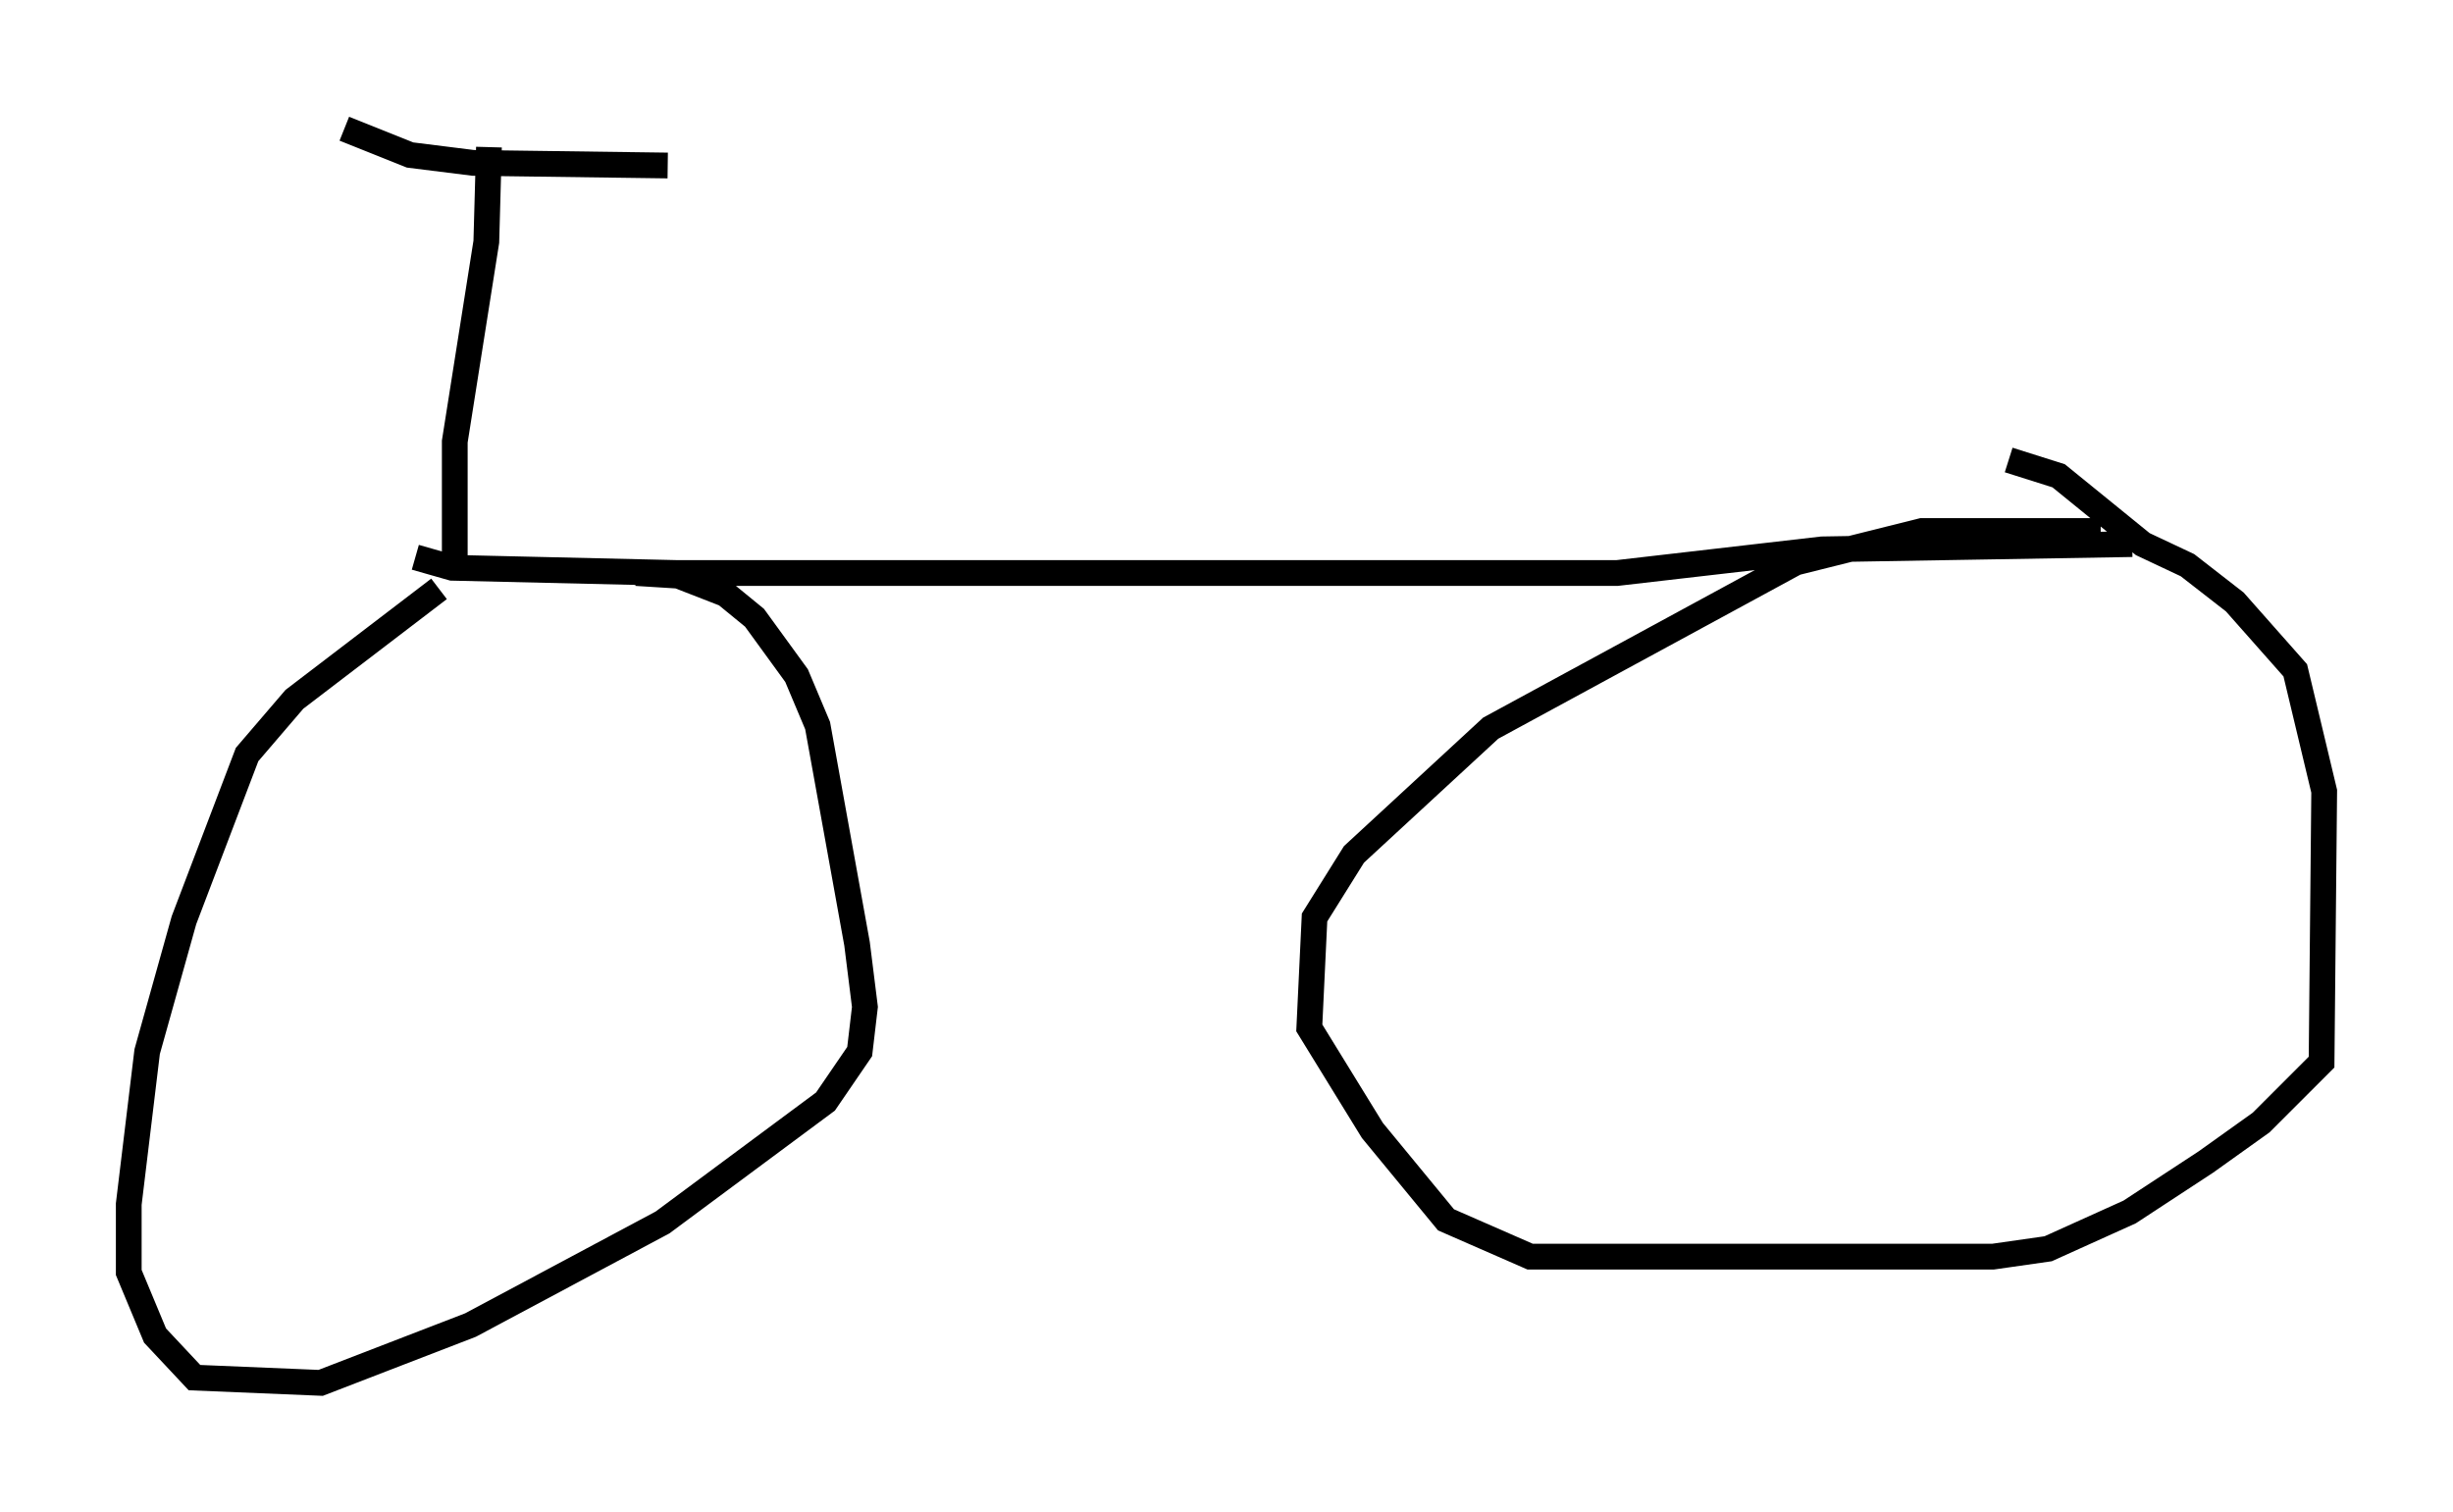 <?xml version="1.0" encoding="utf-8" ?>
<svg baseProfile="full" height="58.694" version="1.1" width="95.241" xmlns="http://www.w3.org/2000/svg" xmlns:ev="http://www.w3.org/2001/xml-events" xmlns:xlink="http://www.w3.org/1999/xlink"><defs /><rect fill="white" height="58.694" width="95.241" x="0" y="0" /><path d="M18.169, 23.477 m-1.123, -0.613 l-5.615, 4.288 -1.838, 2.144 l-2.45, 6.431 -1.429, 5.104 l-0.715, 5.921 0.0, 2.654 l1.021, 2.45 1.531, 1.633 l4.9, 0.204 5.819, -2.246 l7.452, -3.981 6.329, -4.696 l1.327, -1.94 0.204, -1.735 l-0.306, -2.45 -1.531, -8.473 l-0.817, -1.94 -1.633, -2.246 l-1.123, -0.919 -1.838, -0.715 l-1.633, -0.102 m56.861, -1.633 l-6.942, 0.0 -4.9, 1.225 l-11.842, 6.431 -5.308, 4.9 l-1.531, 2.45 -0.204, 4.288 l2.45, 3.981 2.858, 3.471 l3.267, 1.429 17.967, 0.0 l2.144, -0.306 3.165, -1.429 l2.96, -1.94 2.144, -1.531 l2.348, -2.348 0.102, -10.515 l-1.123, -4.696 -2.348, -2.654 l-1.838, -1.429 -1.735, -0.817 l-3.267, -2.654 -1.94, -0.613 m-61.863, 3.777 l1.429, 0.408 8.779, 0.204 l36.444, 0.0 7.963, -0.919 l12.046, -0.204 m-65.13, 0.613 l0.0, -4.594 1.225, -7.758 l0.102, -3.675 m-5.615, -0.715 l2.552, 1.021 2.45, 0.306 l7.554, 0.102 " fill="none" stroke="black" stroke-width="1" /></svg>